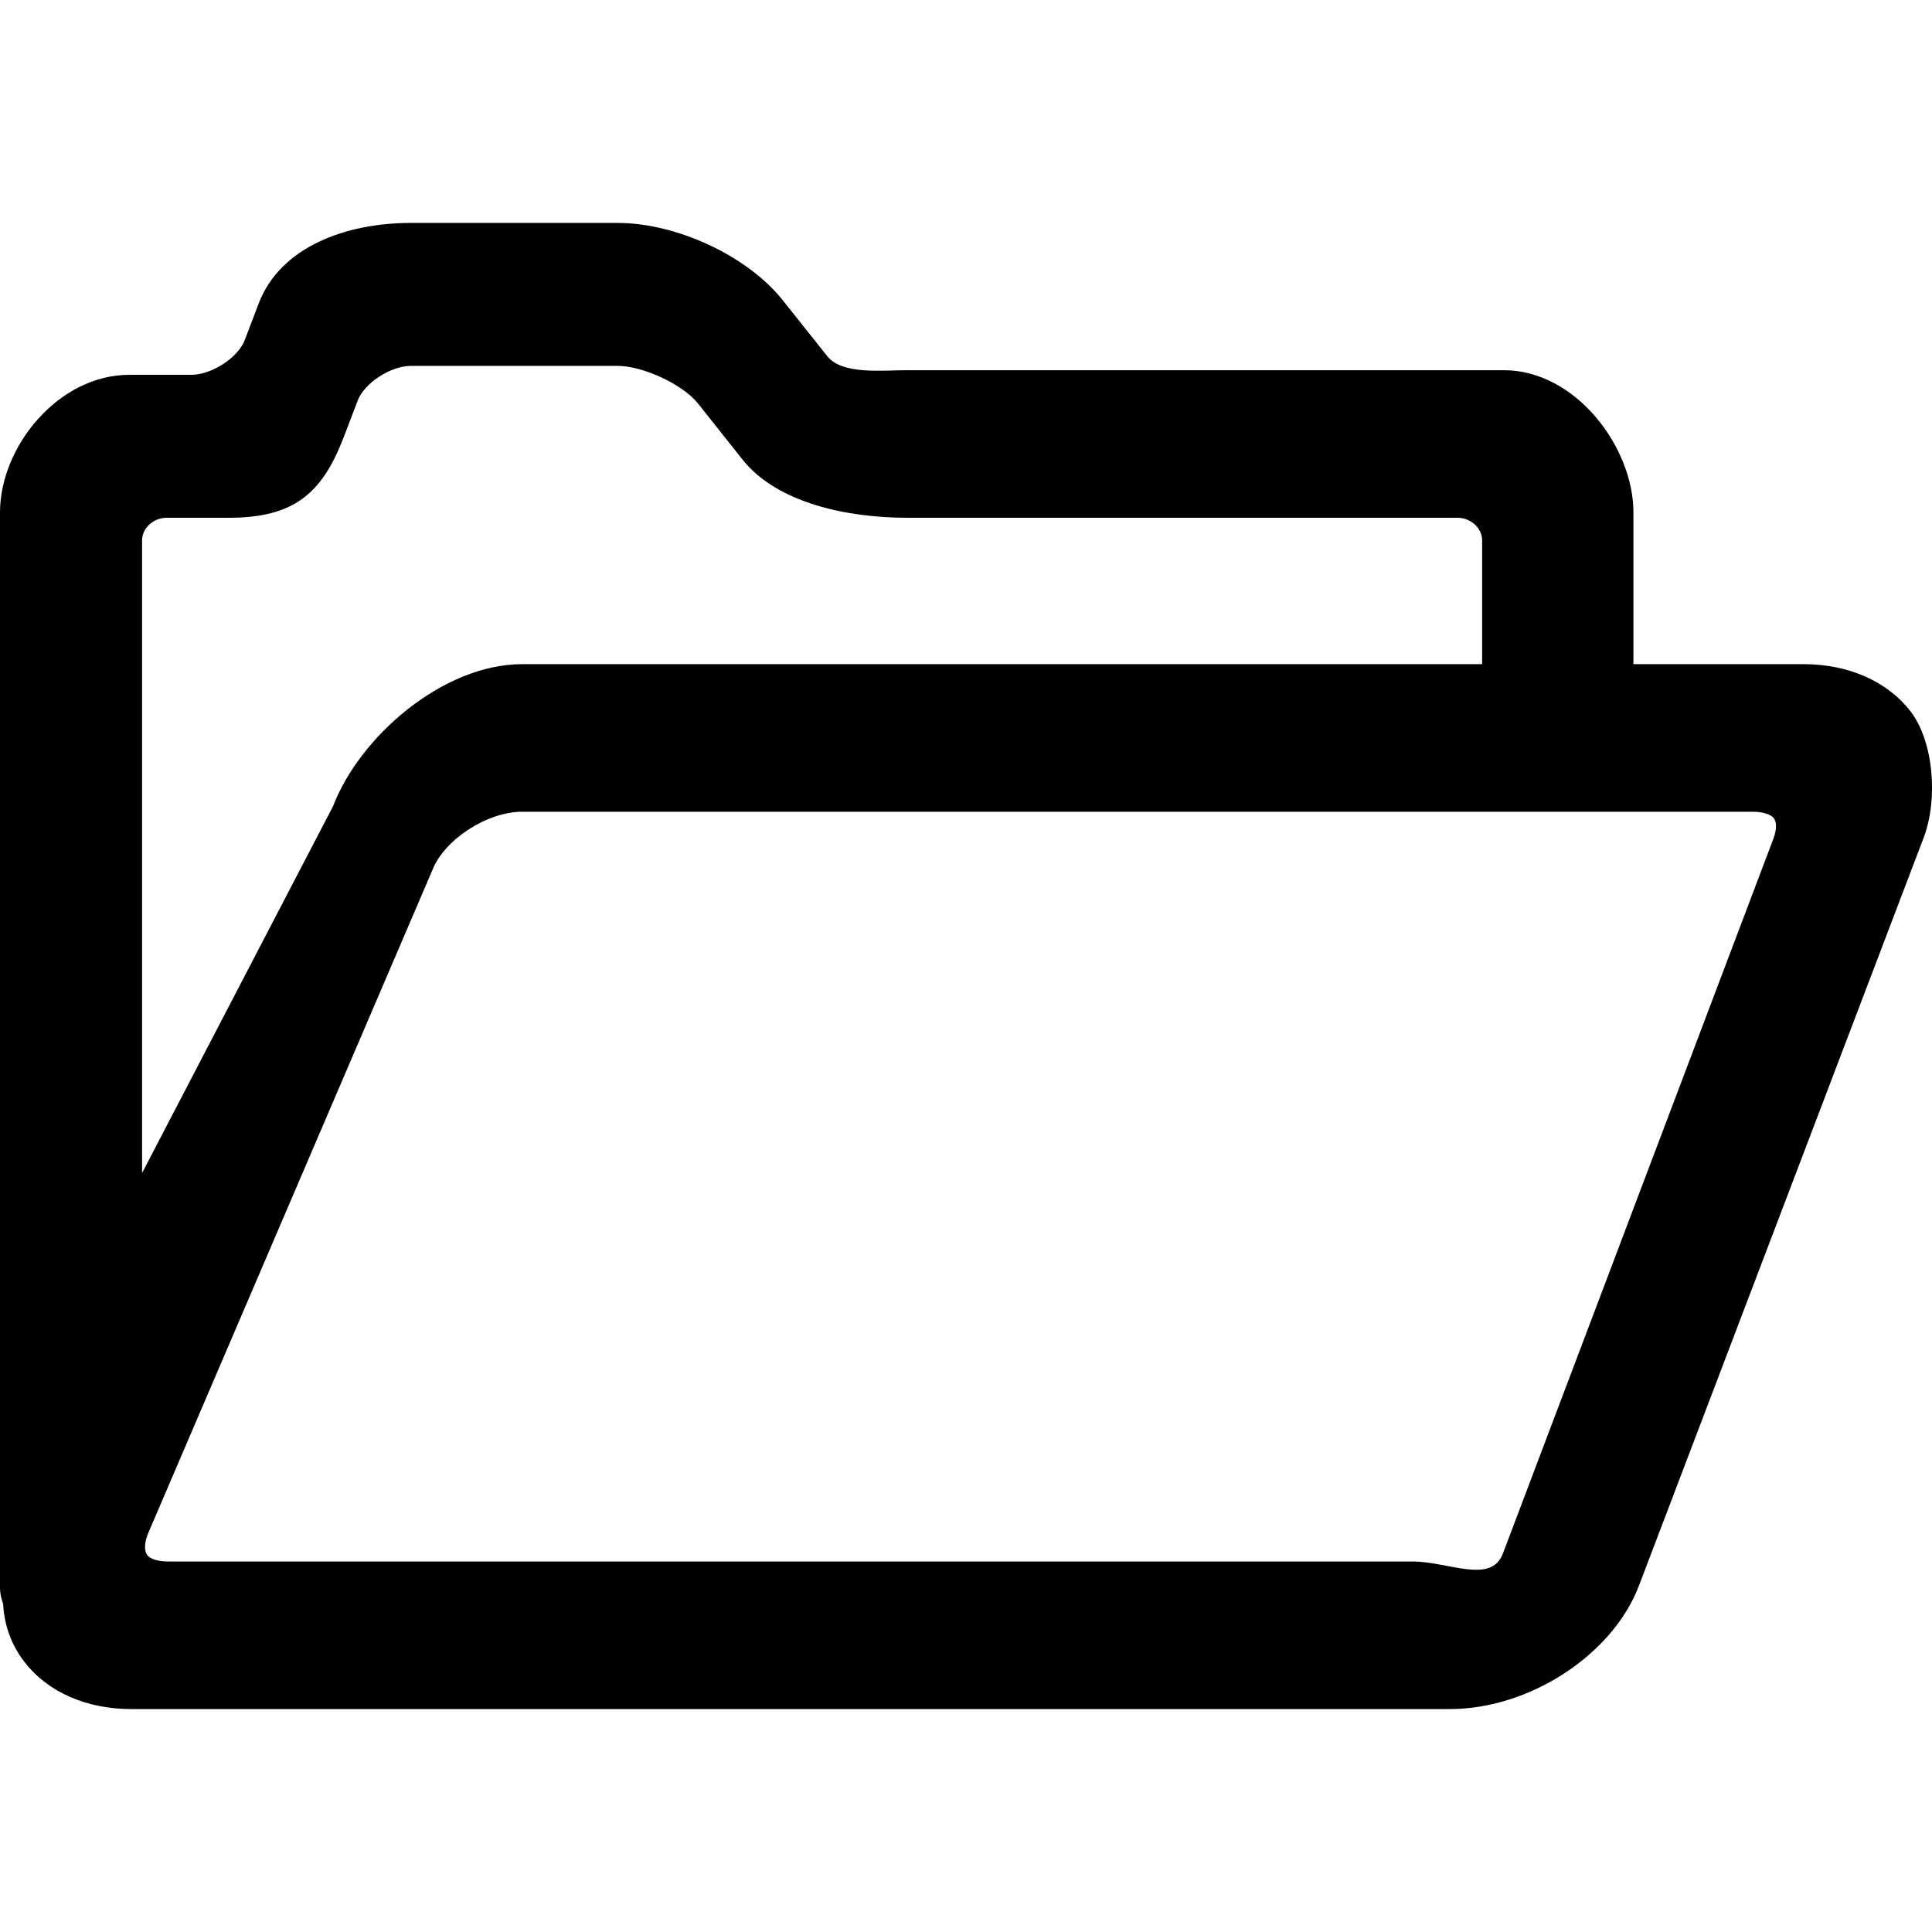 <svg xmlns="http://www.w3.org/2000/svg" xmlns:xlink="http://www.w3.org/1999/xlink" preserveAspectRatio="xMidYMid" width="13" height="13" viewBox="0 0 13 13">
  <defs>
    <clipPath id="clip-path-1">
      <rect x="-1413" y="-1477" width="3296" height="2238"/>
    </clipPath>
  </defs>
  <g clip-path="url(#clip-path-1)">
    <path d="M0.871,1.022 L1.288,1.022 C1.424,1.022 1.601,0.907 1.646,0.790 L1.741,0.541 C1.887,0.161 2.327,0.000 2.765,0.000 L4.156,0.000 C4.554,0.000 5.030,0.223 5.265,0.518 L5.566,0.896 C5.666,1.023 5.933,0.991 6.104,0.991 L10.120,0.991 C10.600,0.991 10.991,1.507 10.991,1.948 L10.991,2.969 L12.137,2.969 C12.438,2.969 12.700,3.085 12.855,3.286 C13.011,3.488 13.043,3.878 12.943,4.139 L11.028,9.170 C10.851,9.635 10.292,10.000 9.755,10.000 L0.883,10.000 C0.582,10.000 0.320,9.885 0.165,9.683 C0.076,9.569 0.028,9.434 0.021,9.291 C0.008,9.257 0.000,9.220 0.000,9.182 L0.000,1.948 C0.000,1.507 0.391,1.022 0.871,1.022 ZM1.133,9.007 L9.506,9.007 C9.744,9.007 10.033,9.162 10.112,8.955 L11.933,4.143 C11.955,4.084 11.956,4.033 11.936,4.006 C11.915,3.979 11.861,3.962 11.793,3.962 L3.514,3.962 C3.276,3.962 2.987,4.151 2.908,4.358 L0.993,8.826 C0.971,8.885 0.970,8.937 0.991,8.964 C1.011,8.991 1.065,9.007 1.133,9.007 ZM0.956,6.393 L2.241,3.925 C2.419,3.459 2.978,2.969 3.514,2.969 L9.973,2.969 L9.973,2.136 C9.973,2.054 9.897,1.984 9.808,1.984 L6.104,1.984 C5.706,1.984 5.230,1.887 4.996,1.592 L4.695,1.213 C4.594,1.087 4.327,0.962 4.156,0.962 L2.765,0.962 C2.629,0.962 2.452,1.077 2.407,1.195 L2.312,1.444 C2.166,1.823 1.976,1.984 1.538,1.984 L1.121,1.984 C1.032,1.984 0.956,2.054 0.956,2.136 L0.956,6.393 Z" transform="translate(0 1.5)" />
  </g>
</svg>
